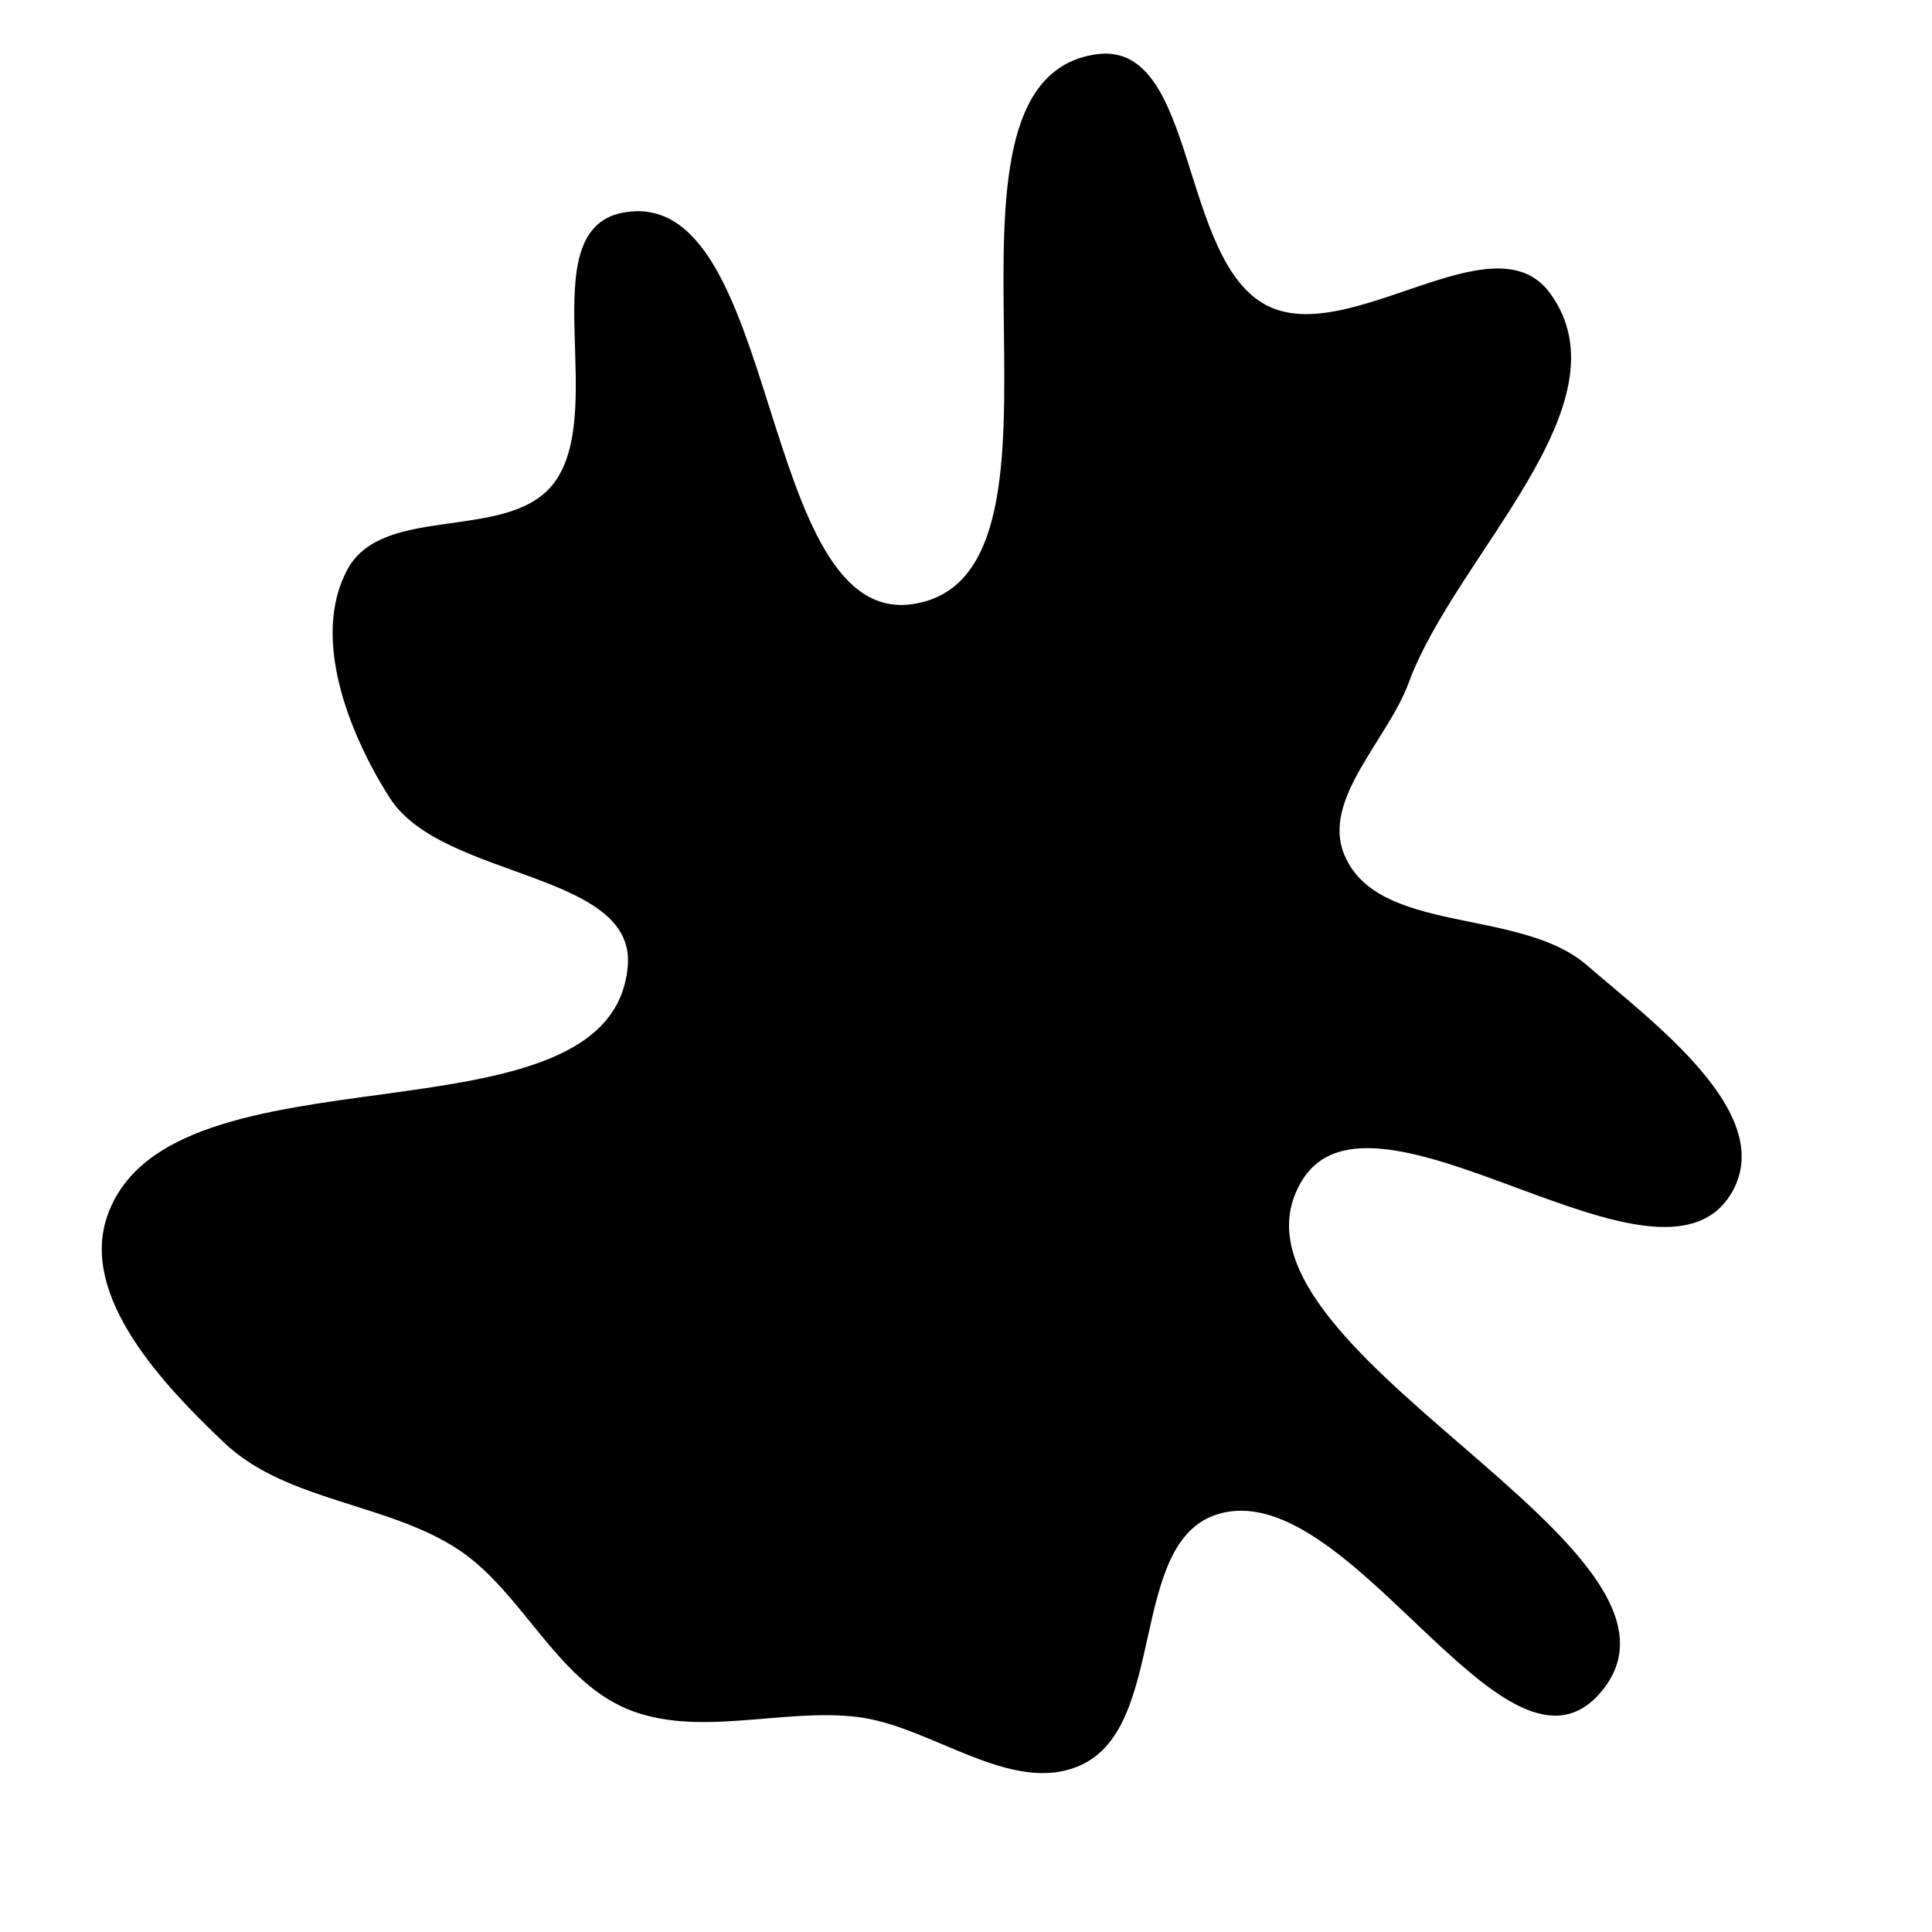 <svg xmlns="http://www.w3.org/2000/svg" version="1.1" xmlns:xlink="http://www.w3.org/1999/xlink" viewBox="0 0 700 700" style="overflow: hidden; display: block;" width="700" height="700"><defs><linearGradient id="two-5" x1="350" y1="-350" x2="350" y2="350" spreadMethod="pad" gradientUnits="userSpaceOnUse"><stop offset="0%" stop-color="hsl(180, 69%, 40%)" stop-opacity="1"></stop><stop offset="100%" stop-color="hsl(180, 69%, 60%)" stop-opacity="1"></stop></linearGradient></defs><g id="two-0" transform="matrix(1 0 0 1 0 0)" opacity="1"><path transform="matrix(1 0 0 1 350 350)" id="two-4" d="M 277.266 81.413 C 252.127 126.414 147.377 33.48 121.105 77.829 C 84.96 138.845 276.737 211.752 228.656 263.884 C 194.455 300.967 138.514 182.631 90.565 198.31 C 58.227 208.884 72.46 274.788 41.554 289.016 C 16.835 300.396 -12.049 274.984 -39.053 271.622 C -66.463 268.21 -97.228 279.358 -122.701 268.678 C -148.052 258.049 -160.36 226.738 -183.146 211.361 C -208.765 194.073 -245.904 193.71 -268.338 172.45 C -290.285 151.65 -320.312 119.977 -310.824 91.266 C -289.113 25.566 -127.793 68.956 -122.047 0 C -119.148 -34.793 -189.577 -31.752 -208.363 -61.181 C -223.255 -84.511 -236.894 -119.418 -223.549 -143.666 C -210.951 -166.557 -167.339 -153.589 -150.094 -173.218 C -127.776 -198.623 -157.595 -265.916 -124.41 -272.421 C -67.172 -283.64 -76.377 -121.421 -18.792 -130.698 C 49.586 -141.714 -21.186 -320.411 47.426 -329.856 C 83.381 -334.806 76.582 -255.003 109.034 -238.751 C 139.183 -223.653 191.096 -270.764 211.096 -243.617 C 240.428 -203.802 176.977 -149.186 159.913 -102.77 C 152.301 -82.065 128.158 -60.489 136.613 -40.113 C 148.835 -10.66 200.383 -20.834 224.524 -0 C 248.758 20.915 292.878 53.466 277.266 81.413 Z " fill="url(#two-5)" stroke="undefined" stroke-width="1" stroke-opacity="1" fill-opacity="1" visibility="visible" stroke-linecap="butt" stroke-linejoin="miter" stroke-miterlimit="4"></path></g></svg>